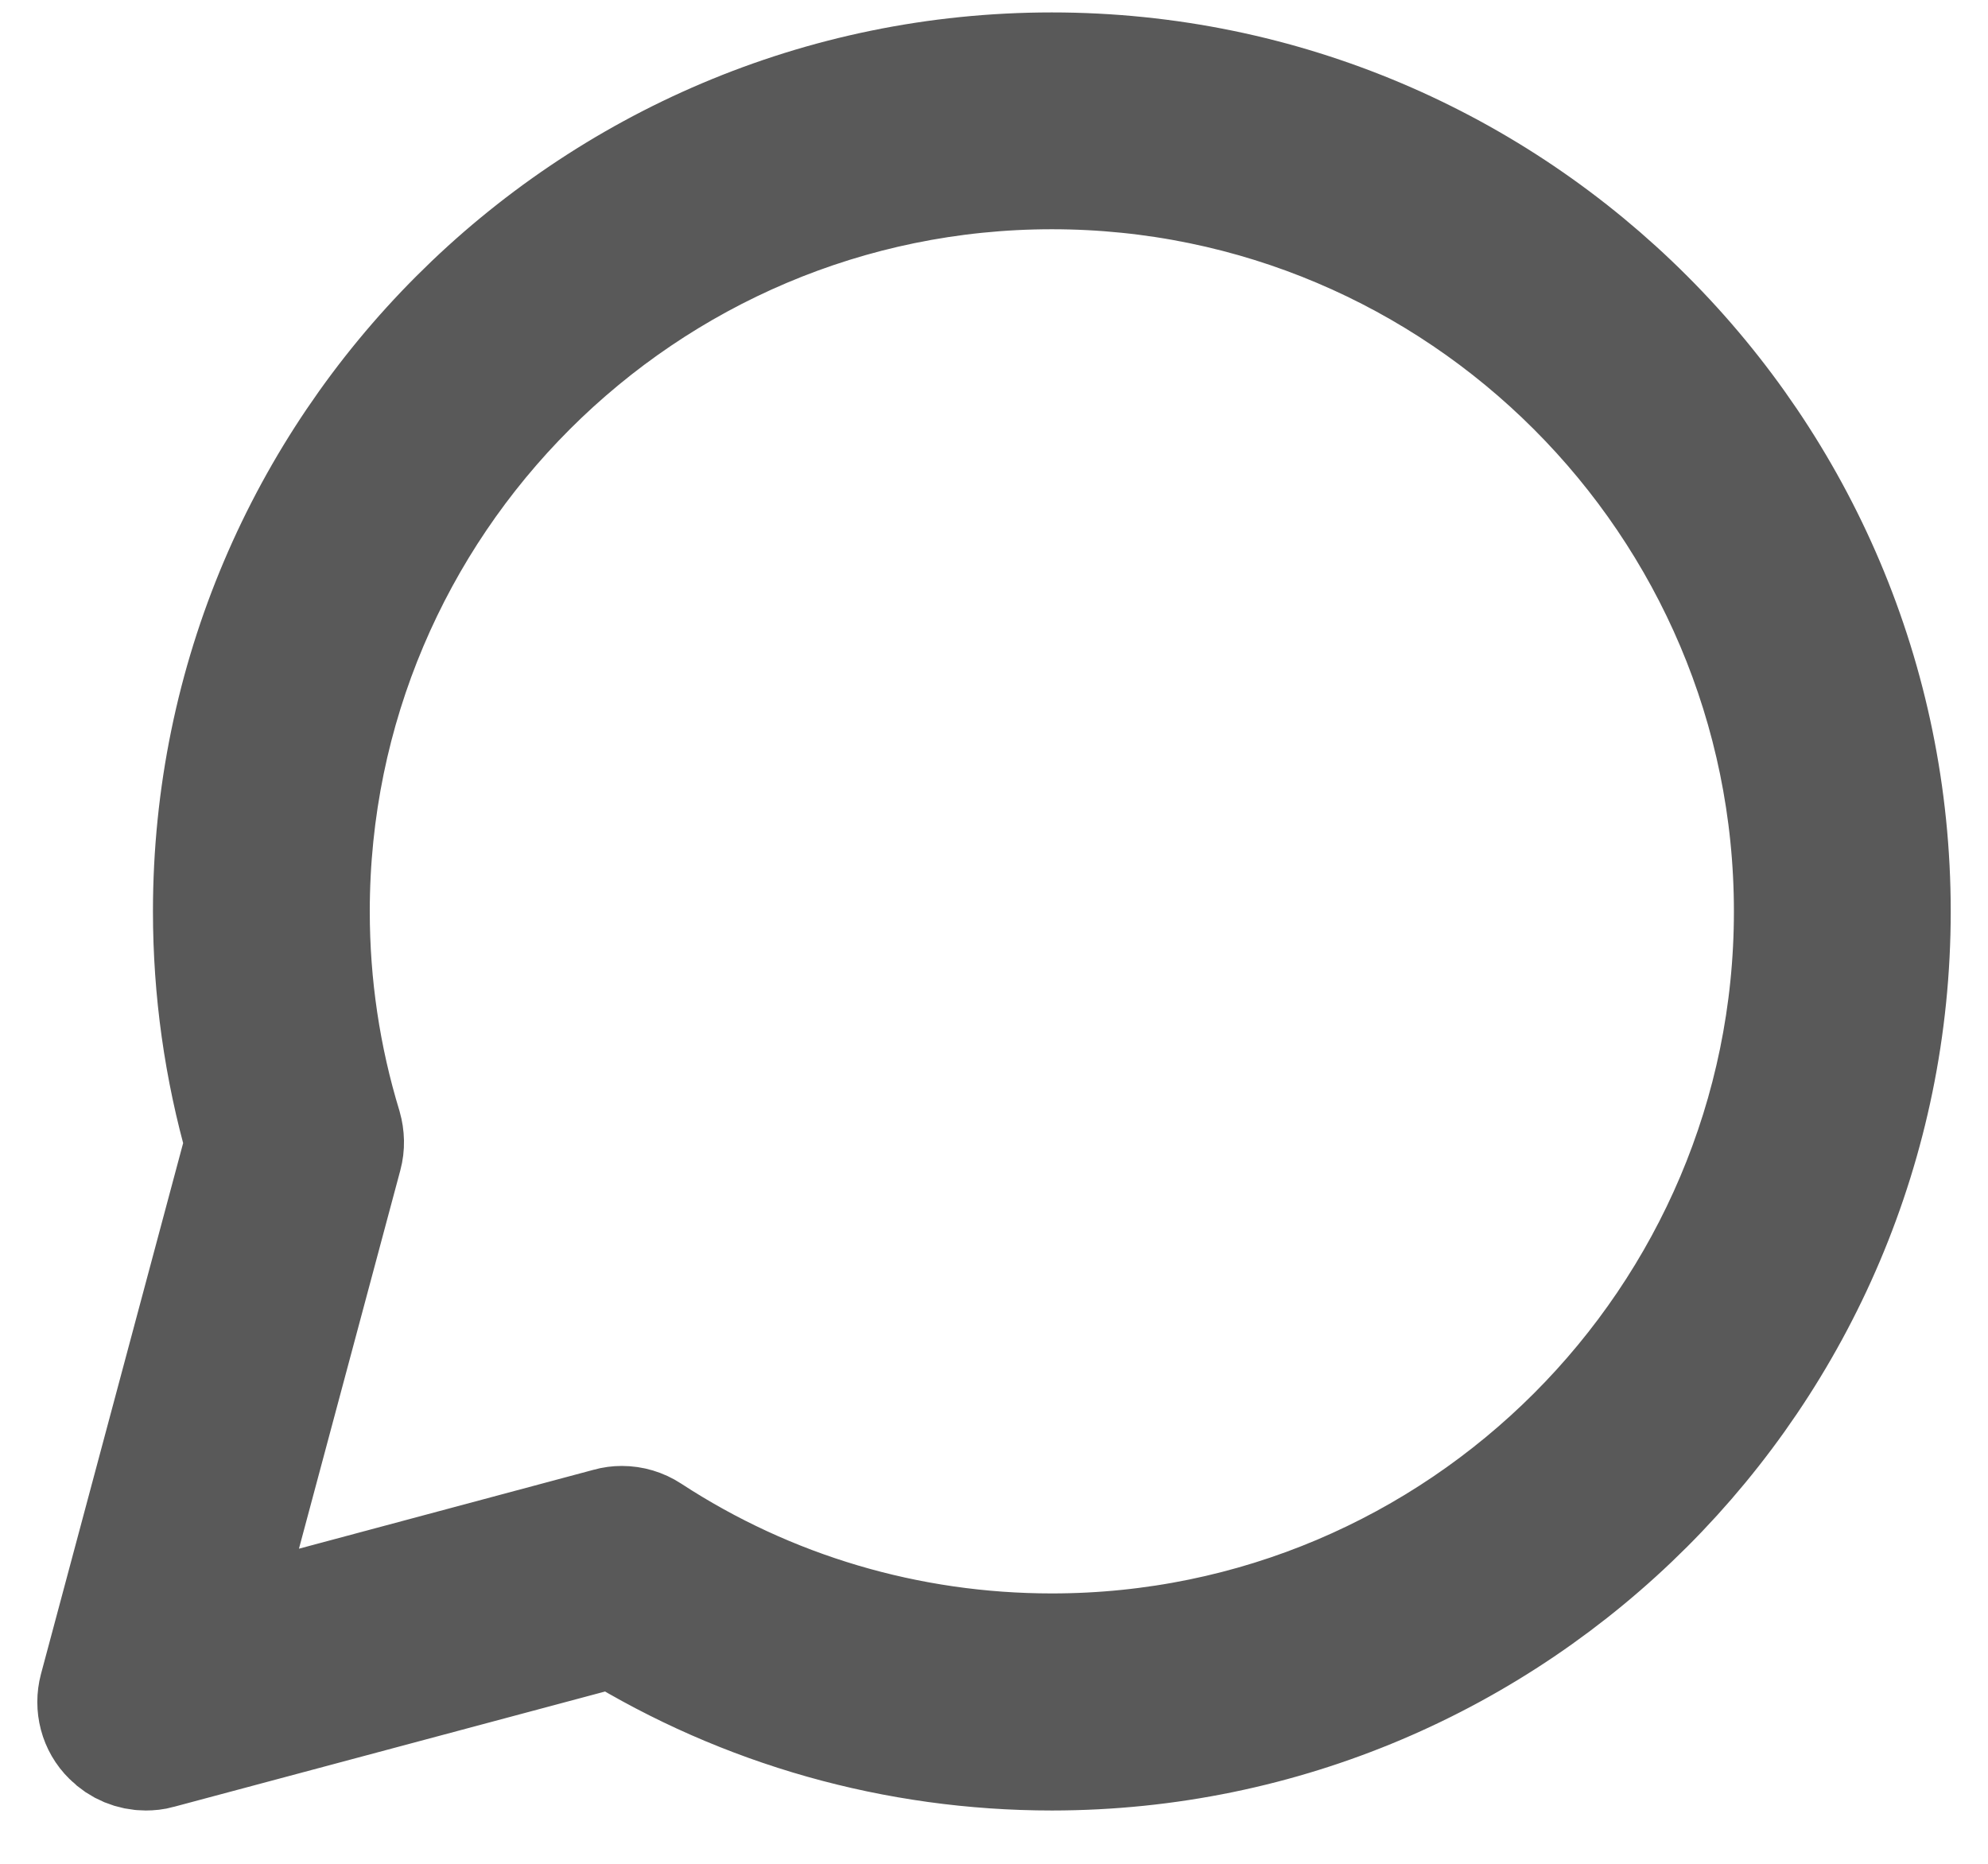 <svg width="16" height="15" viewBox="0 0 16 15" fill="none" xmlns="http://www.w3.org/2000/svg">
<path d="M8.465 0.6C4.752 0.6 1.731 3.621 1.731 7.335C1.731 7.967 1.819 8.593 1.992 9.198L0.813 13.601C0.779 13.729 0.814 13.868 0.91 13.961C0.98 14.032 1.076 14.071 1.173 14.071C1.205 14.071 1.238 14.068 1.268 14.059L4.944 13.076C6.001 13.727 7.214 14.071 8.467 14.071C12.179 14.069 15.2 11.048 15.2 7.335C15.2 3.621 12.179 0.6 8.465 0.6L8.465 0.6ZM8.465 13.324C7.303 13.324 6.176 12.991 5.209 12.359C5.148 12.319 5.077 12.298 5.005 12.298C4.973 12.298 4.941 12.302 4.91 12.311L1.699 13.171L2.739 9.289C2.757 9.223 2.755 9.151 2.736 9.084C2.563 8.517 2.476 7.929 2.476 7.335C2.476 4.031 5.164 1.345 8.466 1.345C11.767 1.345 14.455 4.031 14.455 7.335C14.455 10.638 11.767 13.324 8.466 13.324L8.465 13.324Z" fill="#595959" stroke="#595959"/>
</svg>
